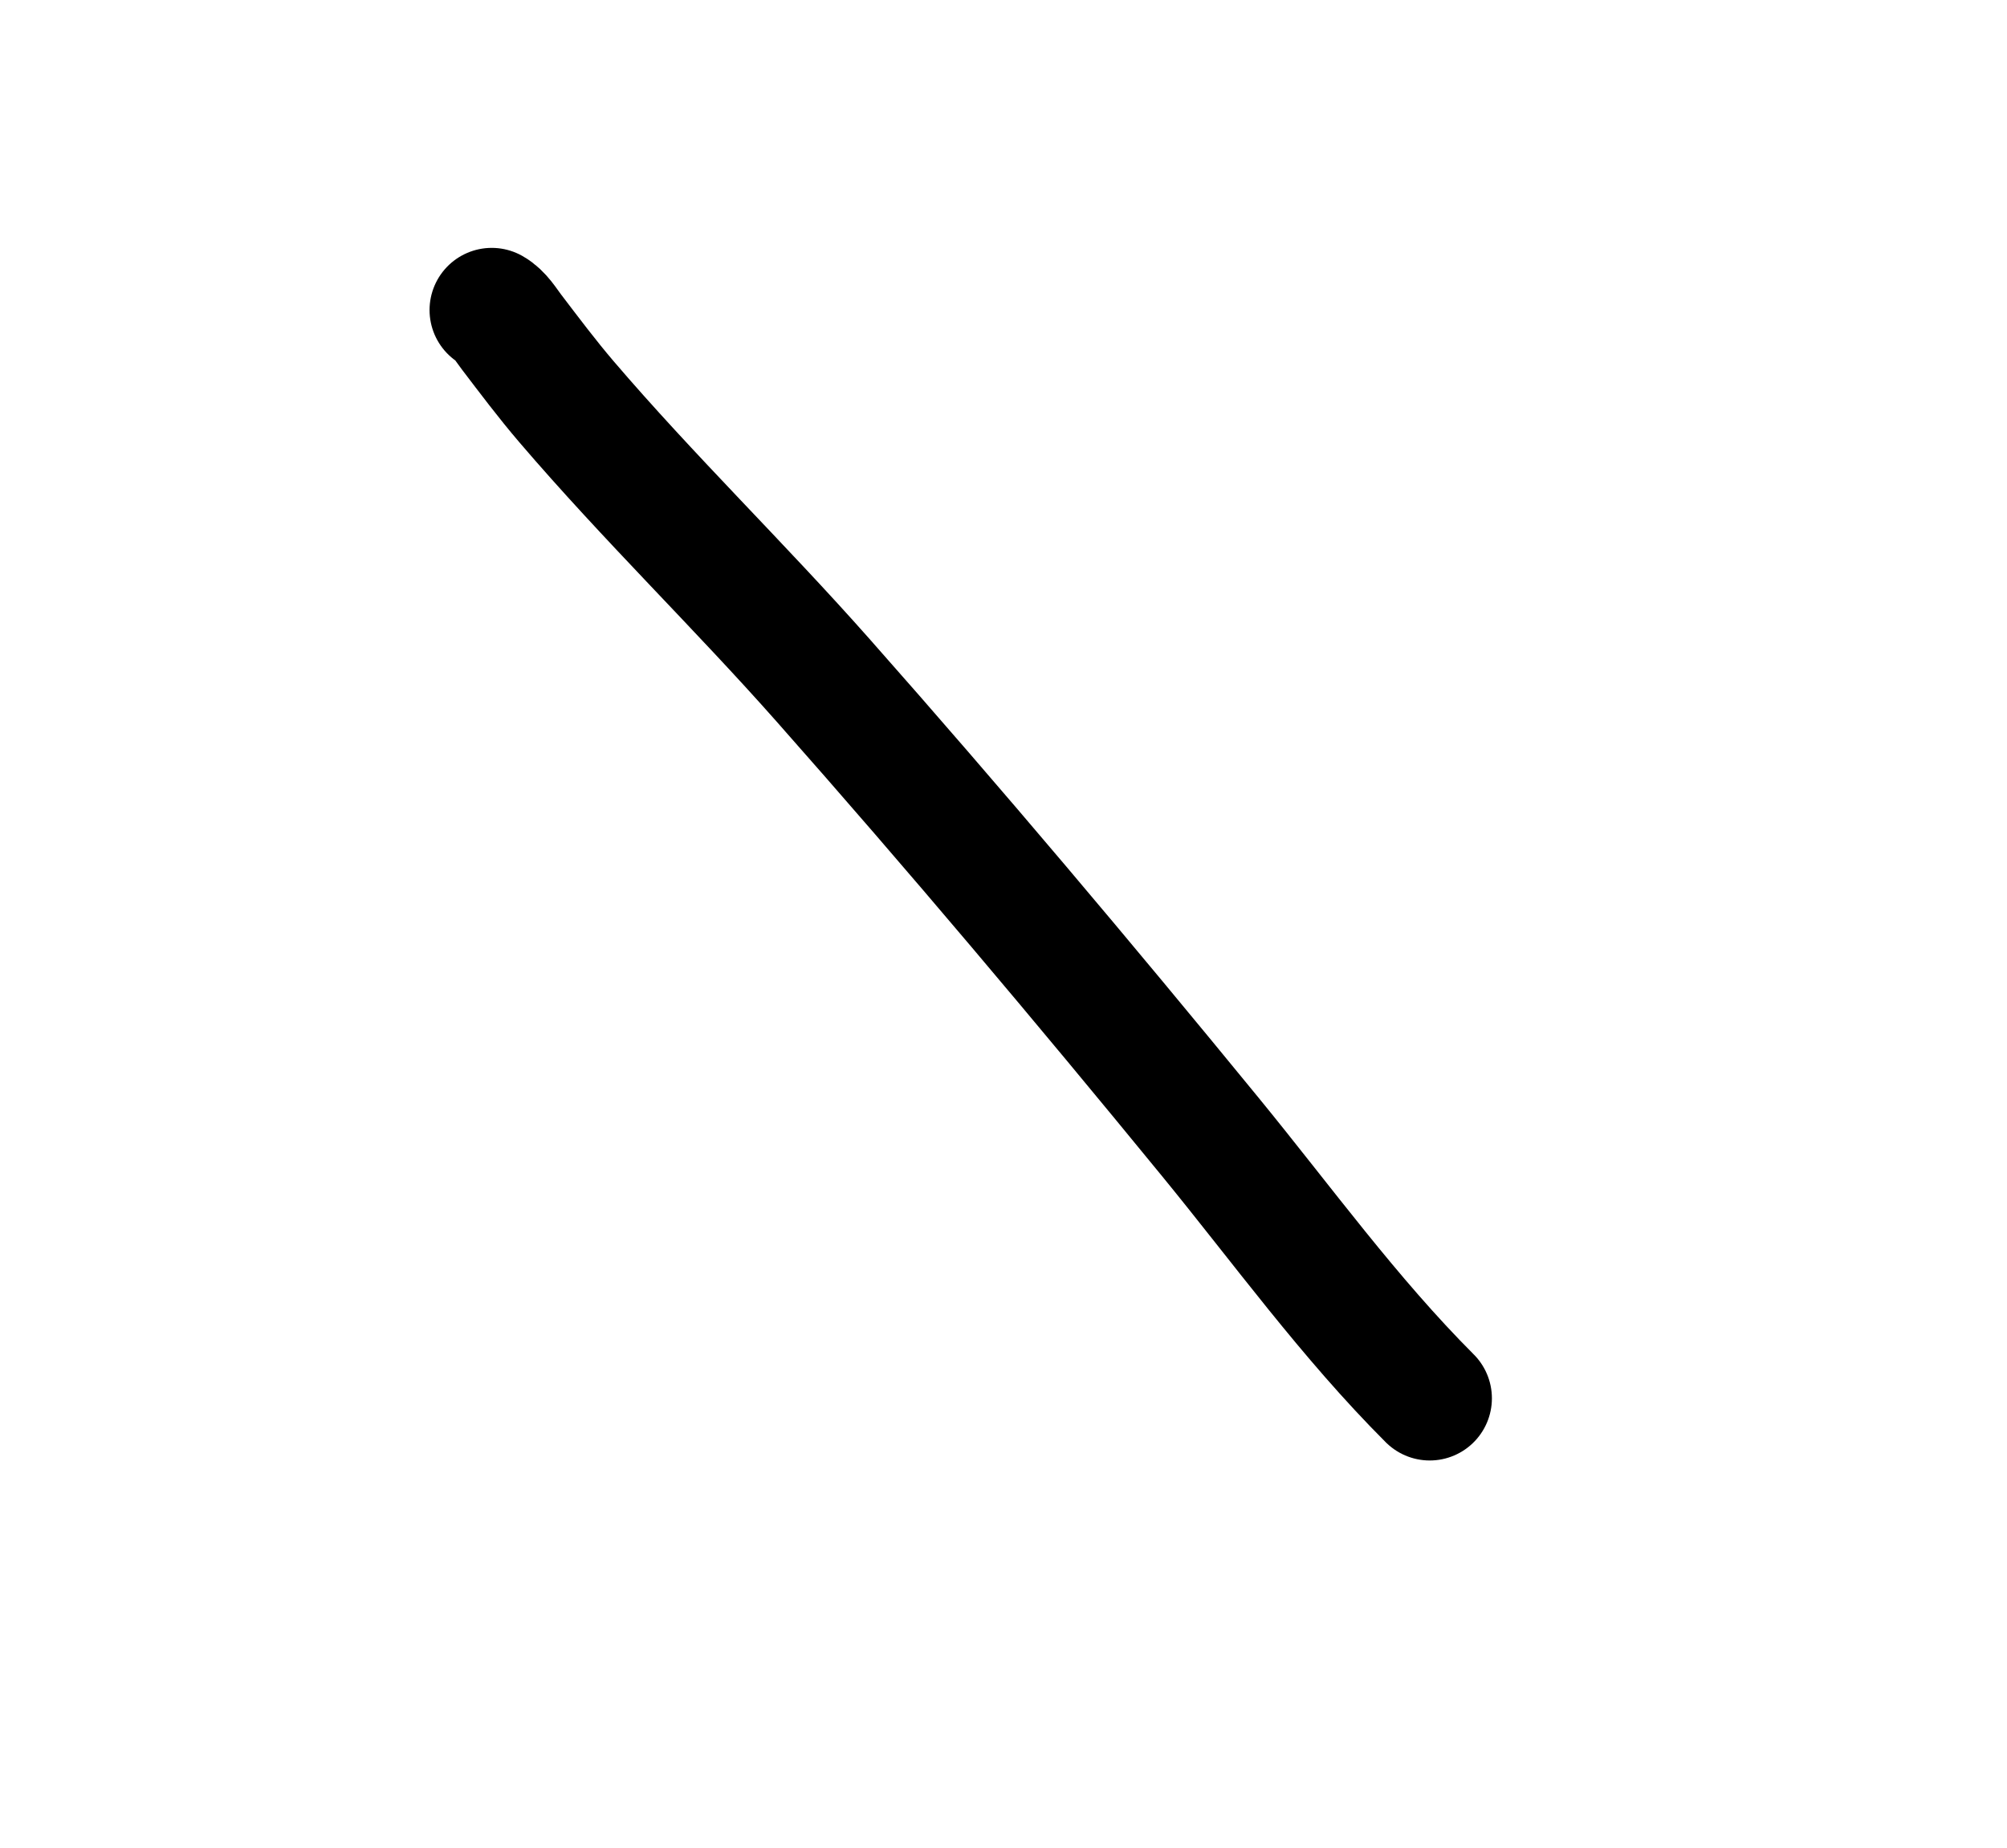     <svg id="x1" width="807" height="743" viewBox="0 0 807 743" fill="none" xmlns="http://www.w3.org/2000/svg">
      <rect width="807" height="743" fill="none"/>
      <path d="M197.719 124.671C201.107 126.553 203.395 130.514 205.649 133.469C212.861 142.927 219.999 152.441 227.731 161.484C260.716 200.06 297.267 235.457 330.906 273.487C384.151 333.68 435.776 394.993 486.668 457.176C515.578 492.5 542.549 529.93 574.881 562.262" stroke="black" stroke-width="50" stroke-linecap="round"/>
    </svg>